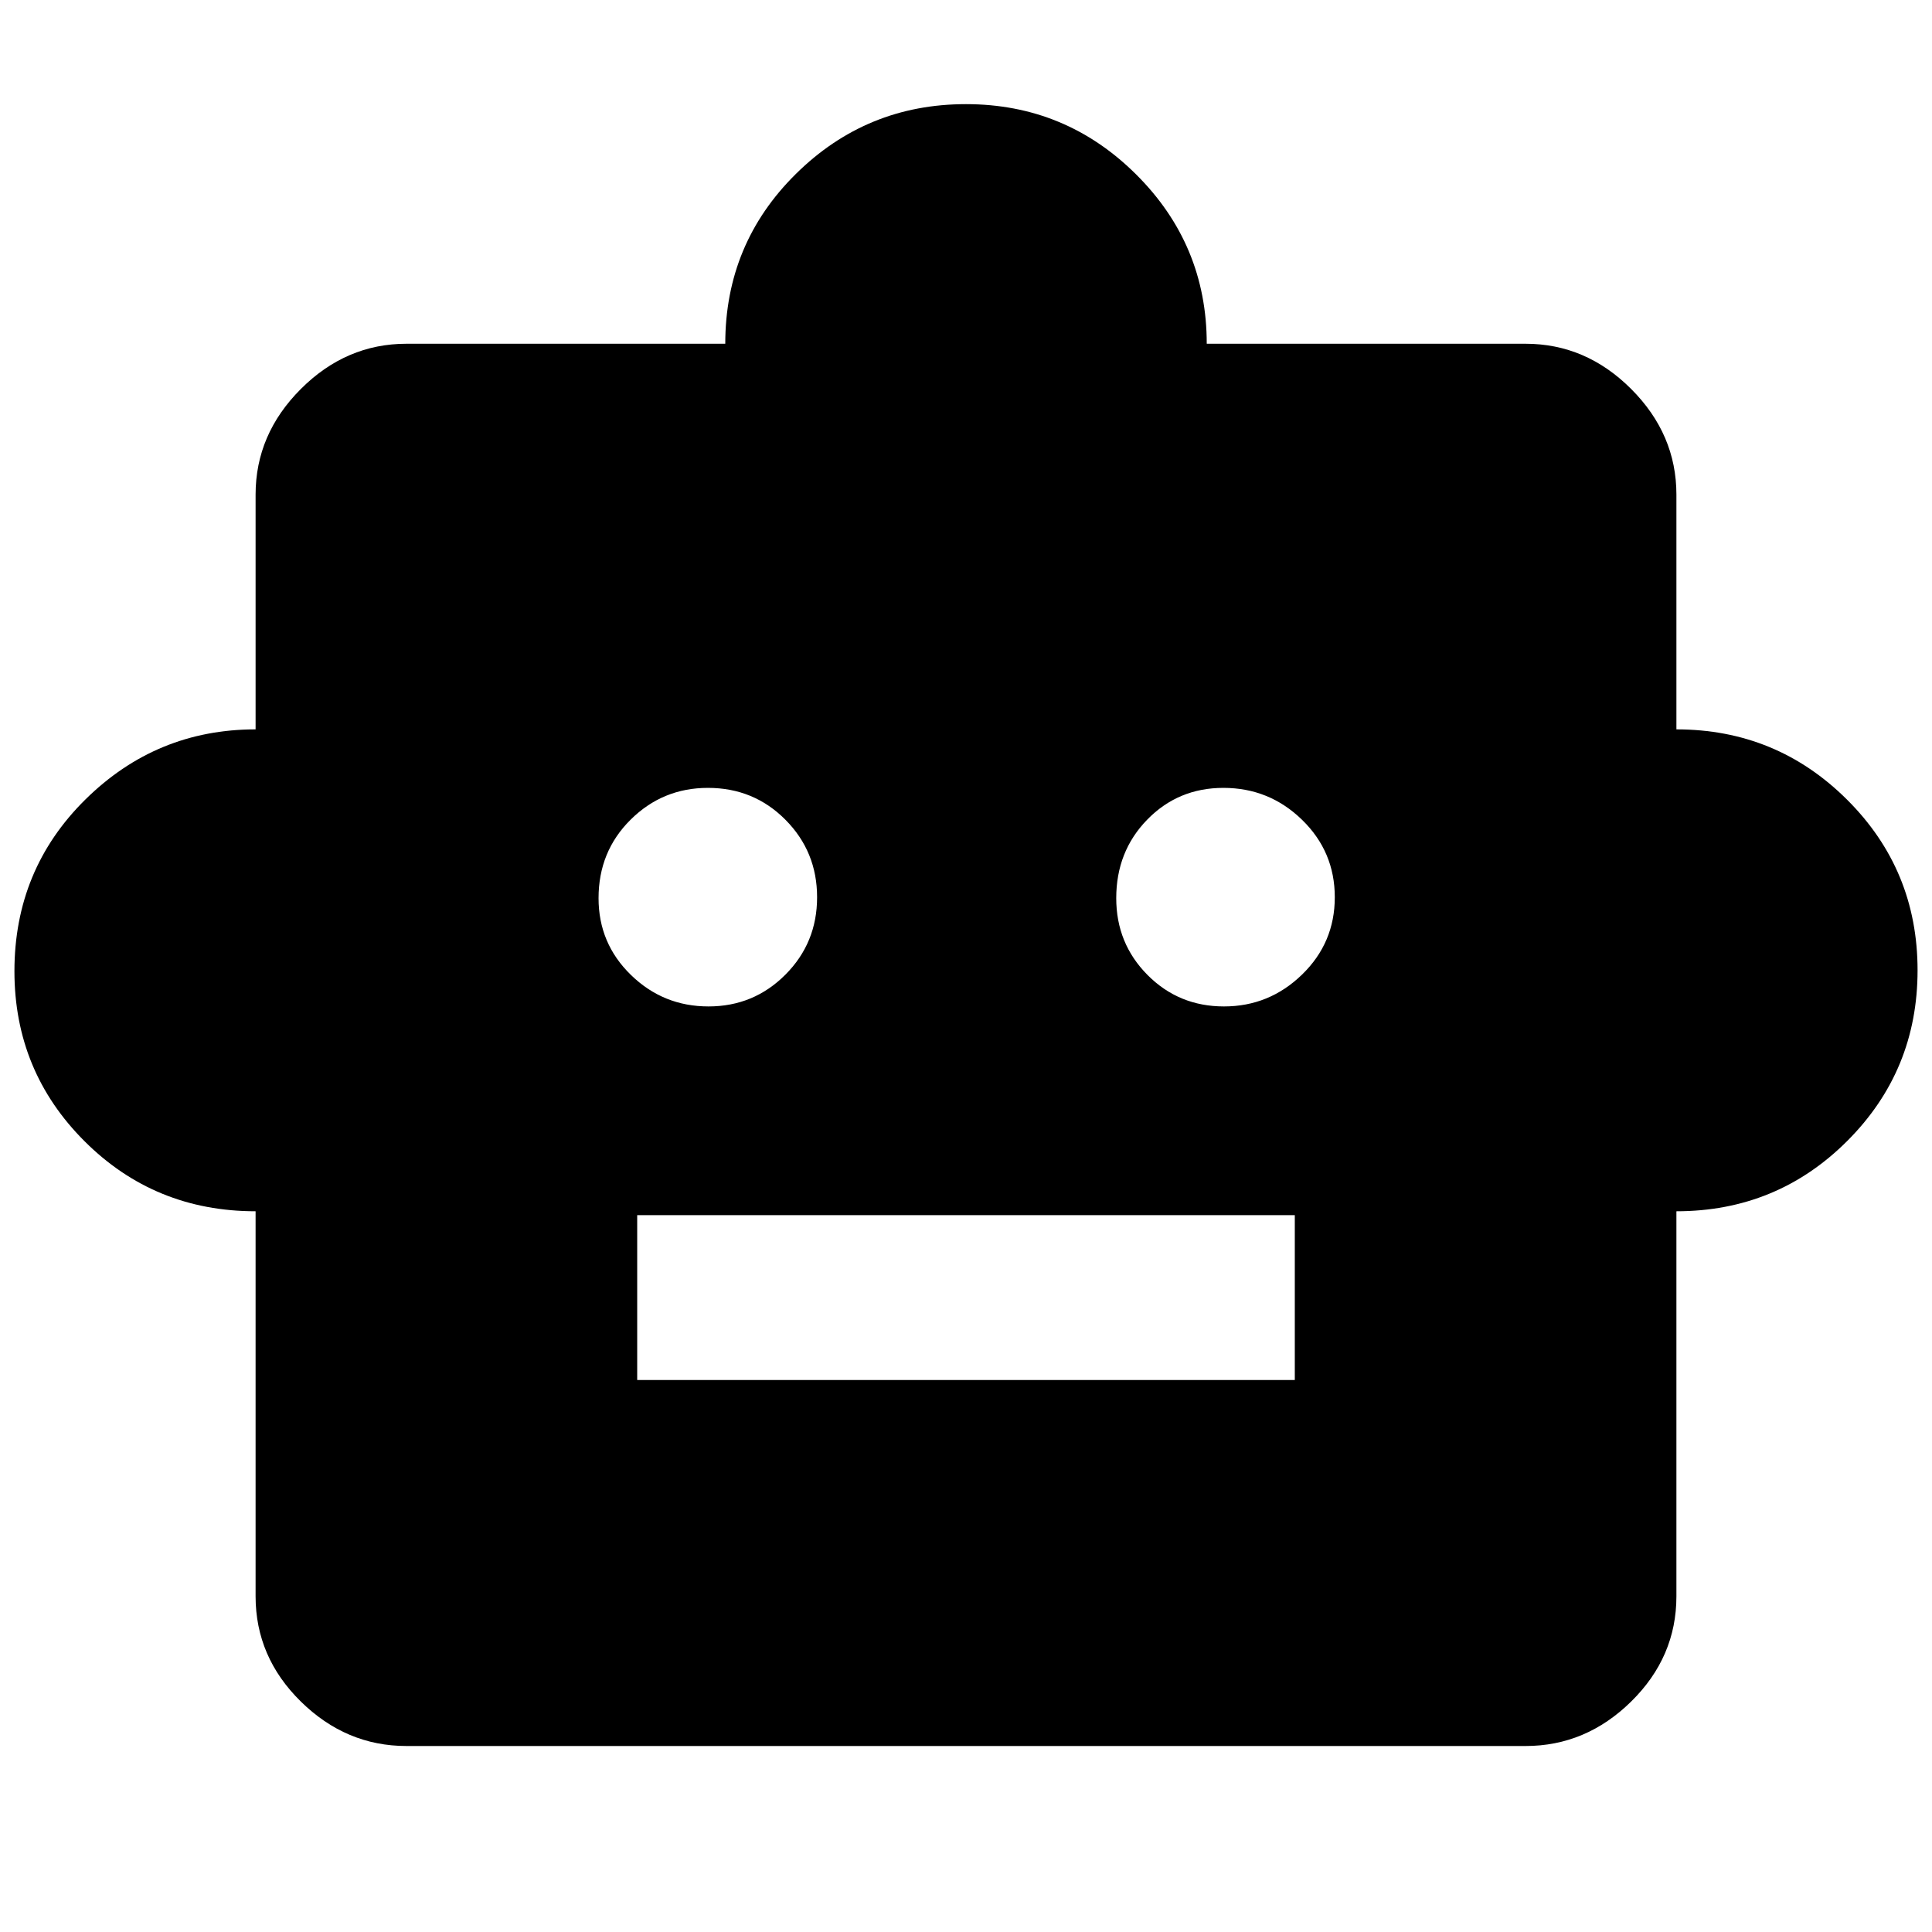 <svg xmlns="http://www.w3.org/2000/svg" height="40" viewBox="0 -960 960 960" width="40"><path d="M127-358.13q-50.14 0-84.98-34.79-34.85-34.79-34.85-84.49 0-50.54 35.29-85.36 35.28-34.81 84.54-34.81v-116.65q0-30 22.48-52.48 22.48-22.48 52.48-22.48h158.42q0-49.71 35.08-84.38 35.08-34.68 84.52-34.68 49.45 0 84.55 34.92 35.09 34.92 35.09 84.14h158.42q30 0 52.48 22.48Q833-744.23 833-714.23v116.65q49.71 0 84.77 34.9 35.06 34.89 35.06 84.8 0 49.9-34.95 84.82-34.95 34.93-84.88 34.93v191.32q0 30.18-22.48 52.29-22.48 22.1-52.48 22.1H201.96q-30 0-52.48-22.1Q127-136.63 127-166.81v-191.32Zm225.05-101.78q22.48 0 38.22-15.8 15.74-15.79 15.74-38.46 0-22.66-15.73-38.5t-38.5-15.84q-22.5 0-38.43 15.8-15.93 15.79-15.93 39.01 0 22.49 16.08 38.14 16.07 15.65 38.55 15.65Zm256.14 0q22.47 0 38.76-15.8 16.3-15.79 16.3-38.46 0-22.66-16.29-38.5-16.28-15.84-39.05-15.84-22.49 0-37.88 15.8-15.38 15.79-15.38 39.01 0 22.49 15.53 38.14 15.53 15.65 38.01 15.65ZM316.62-274.28h326.76v-81.92H316.62v81.92Z"/></svg>